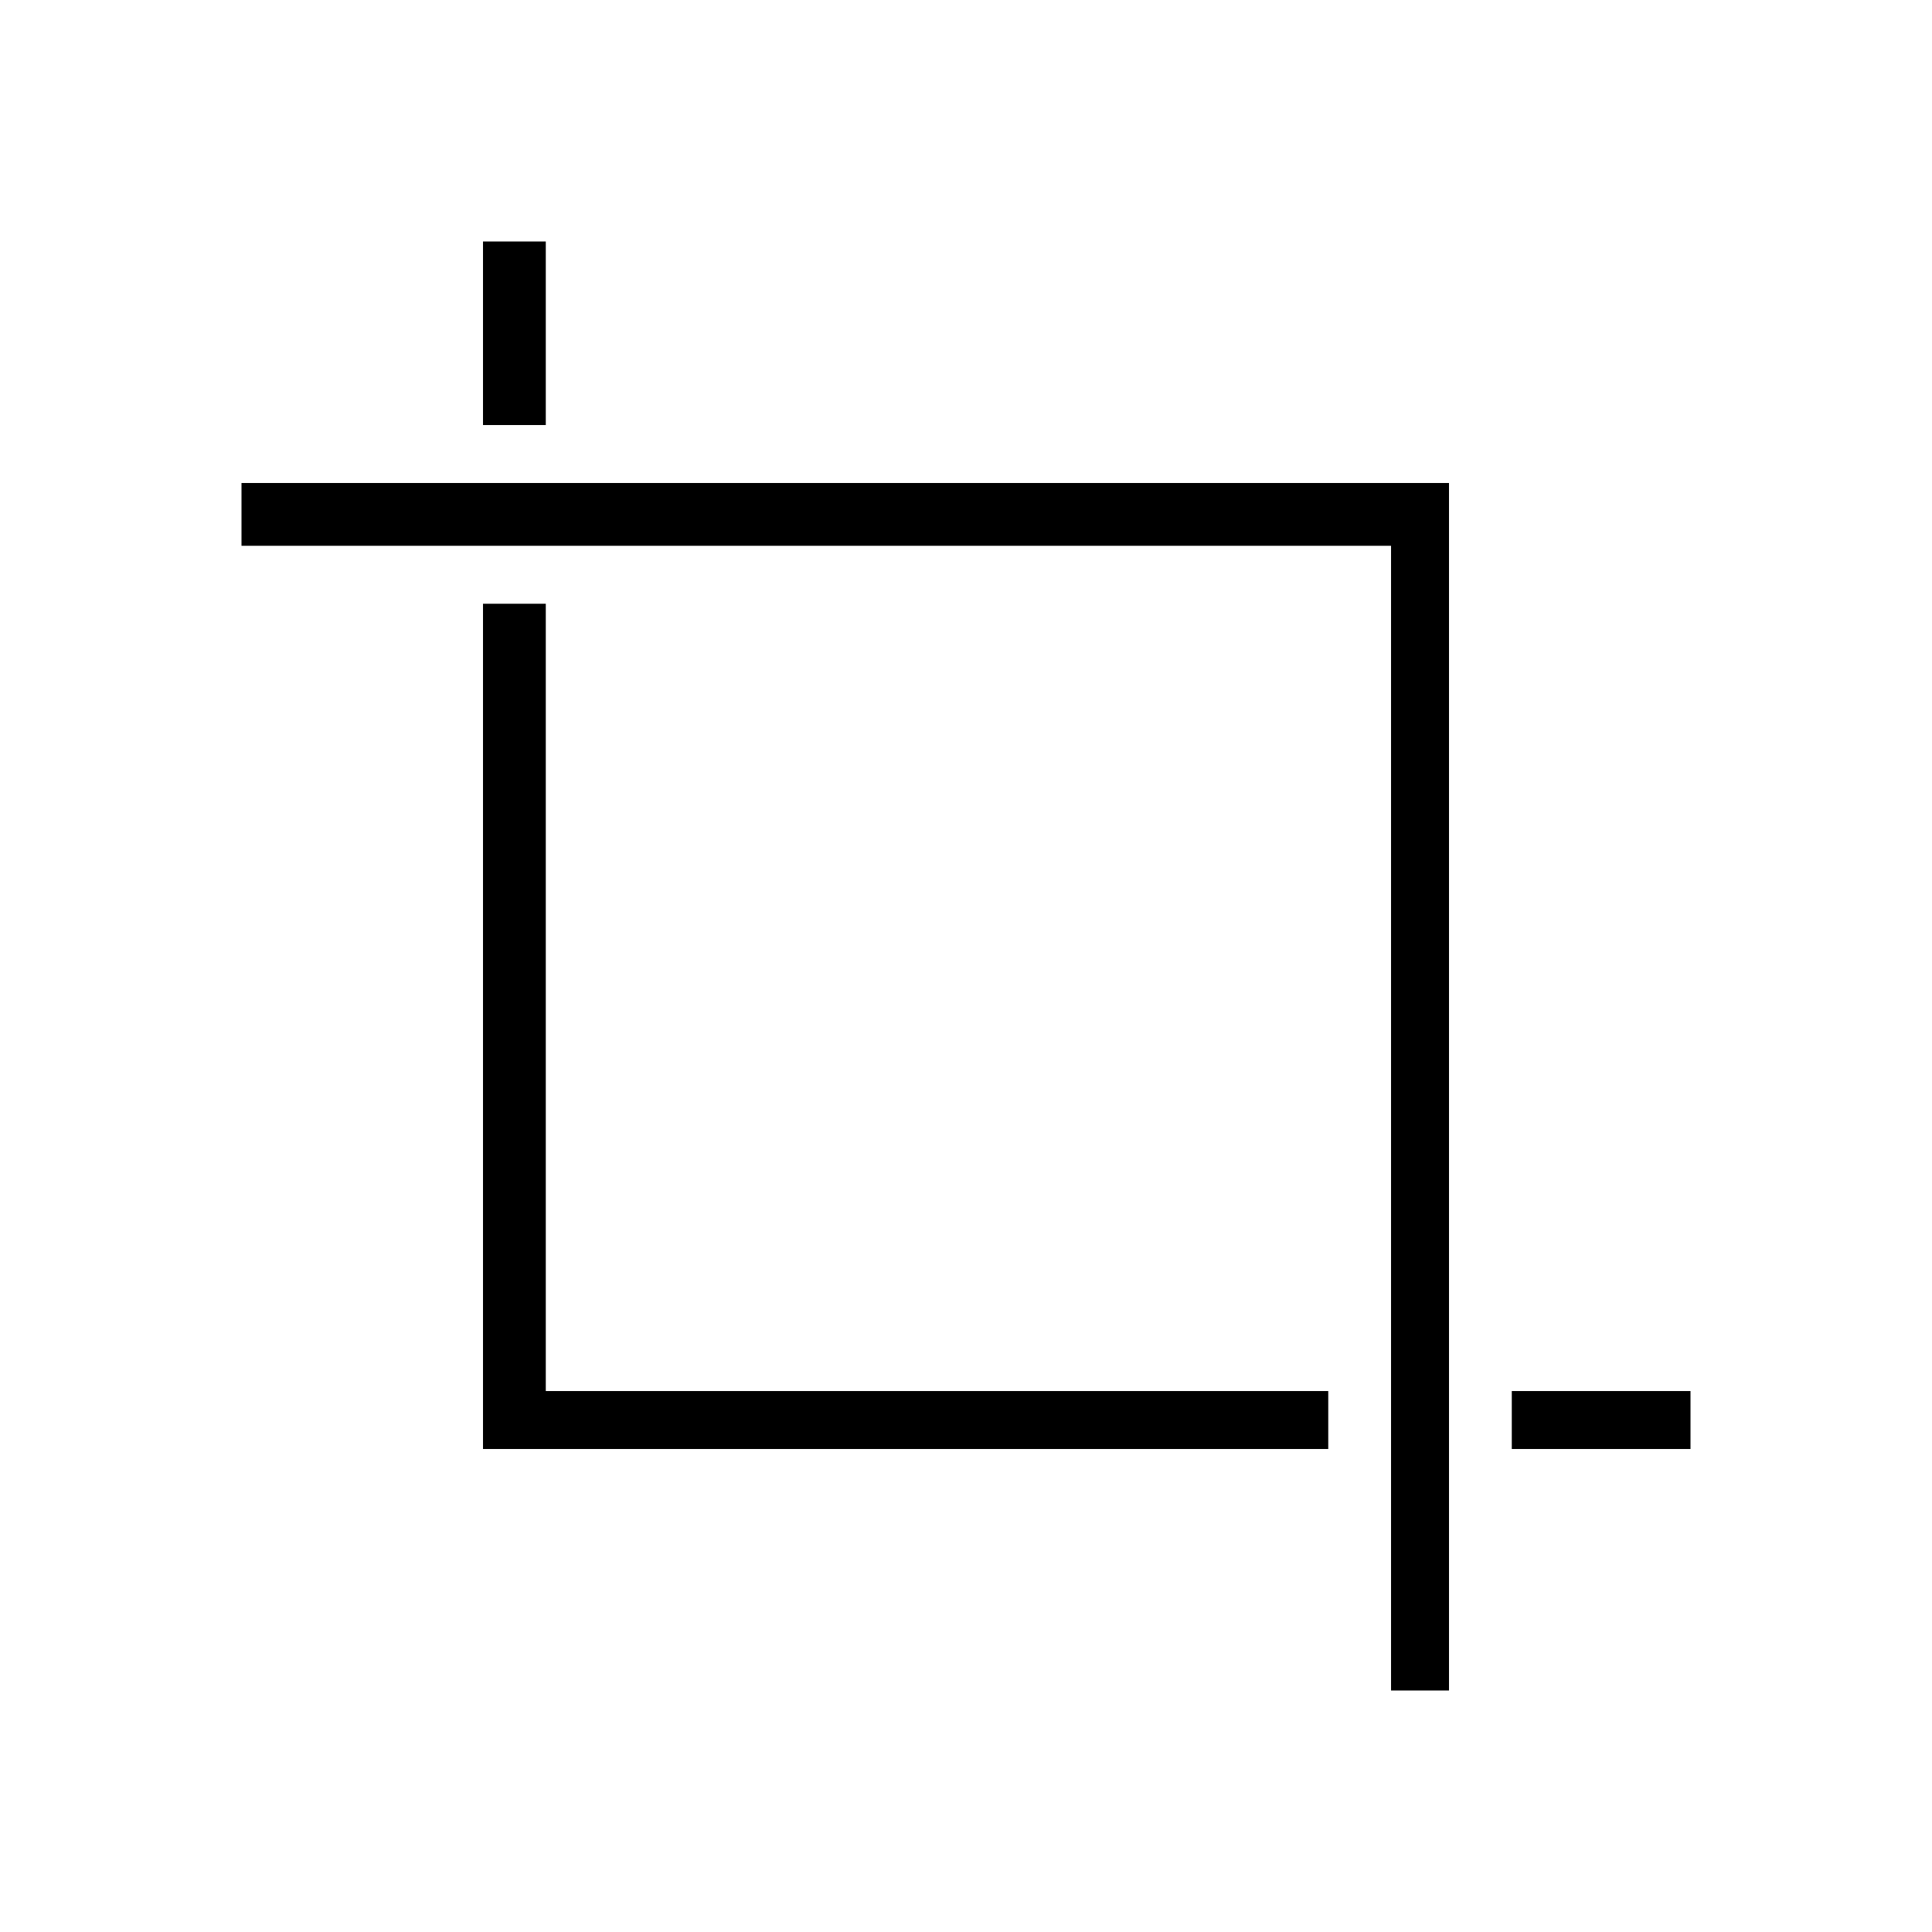 <?xml version="1.0"?><svg fill="currentColor" xmlns="http://www.w3.org/2000/svg" width="40" height="40" viewBox="0 0 40 40"><path d="m10 8.8v-3.8h1.3v3.8h-1.3z m1.3 20h16.2v1.2h-17.5v-17.5h1.3v16.3z m20 1.2v-1.2h3.7v1.2h-3.7z m-26.3-20h25v25h-1.2v-23.7h-23.8v-1.3z"></path></svg>

